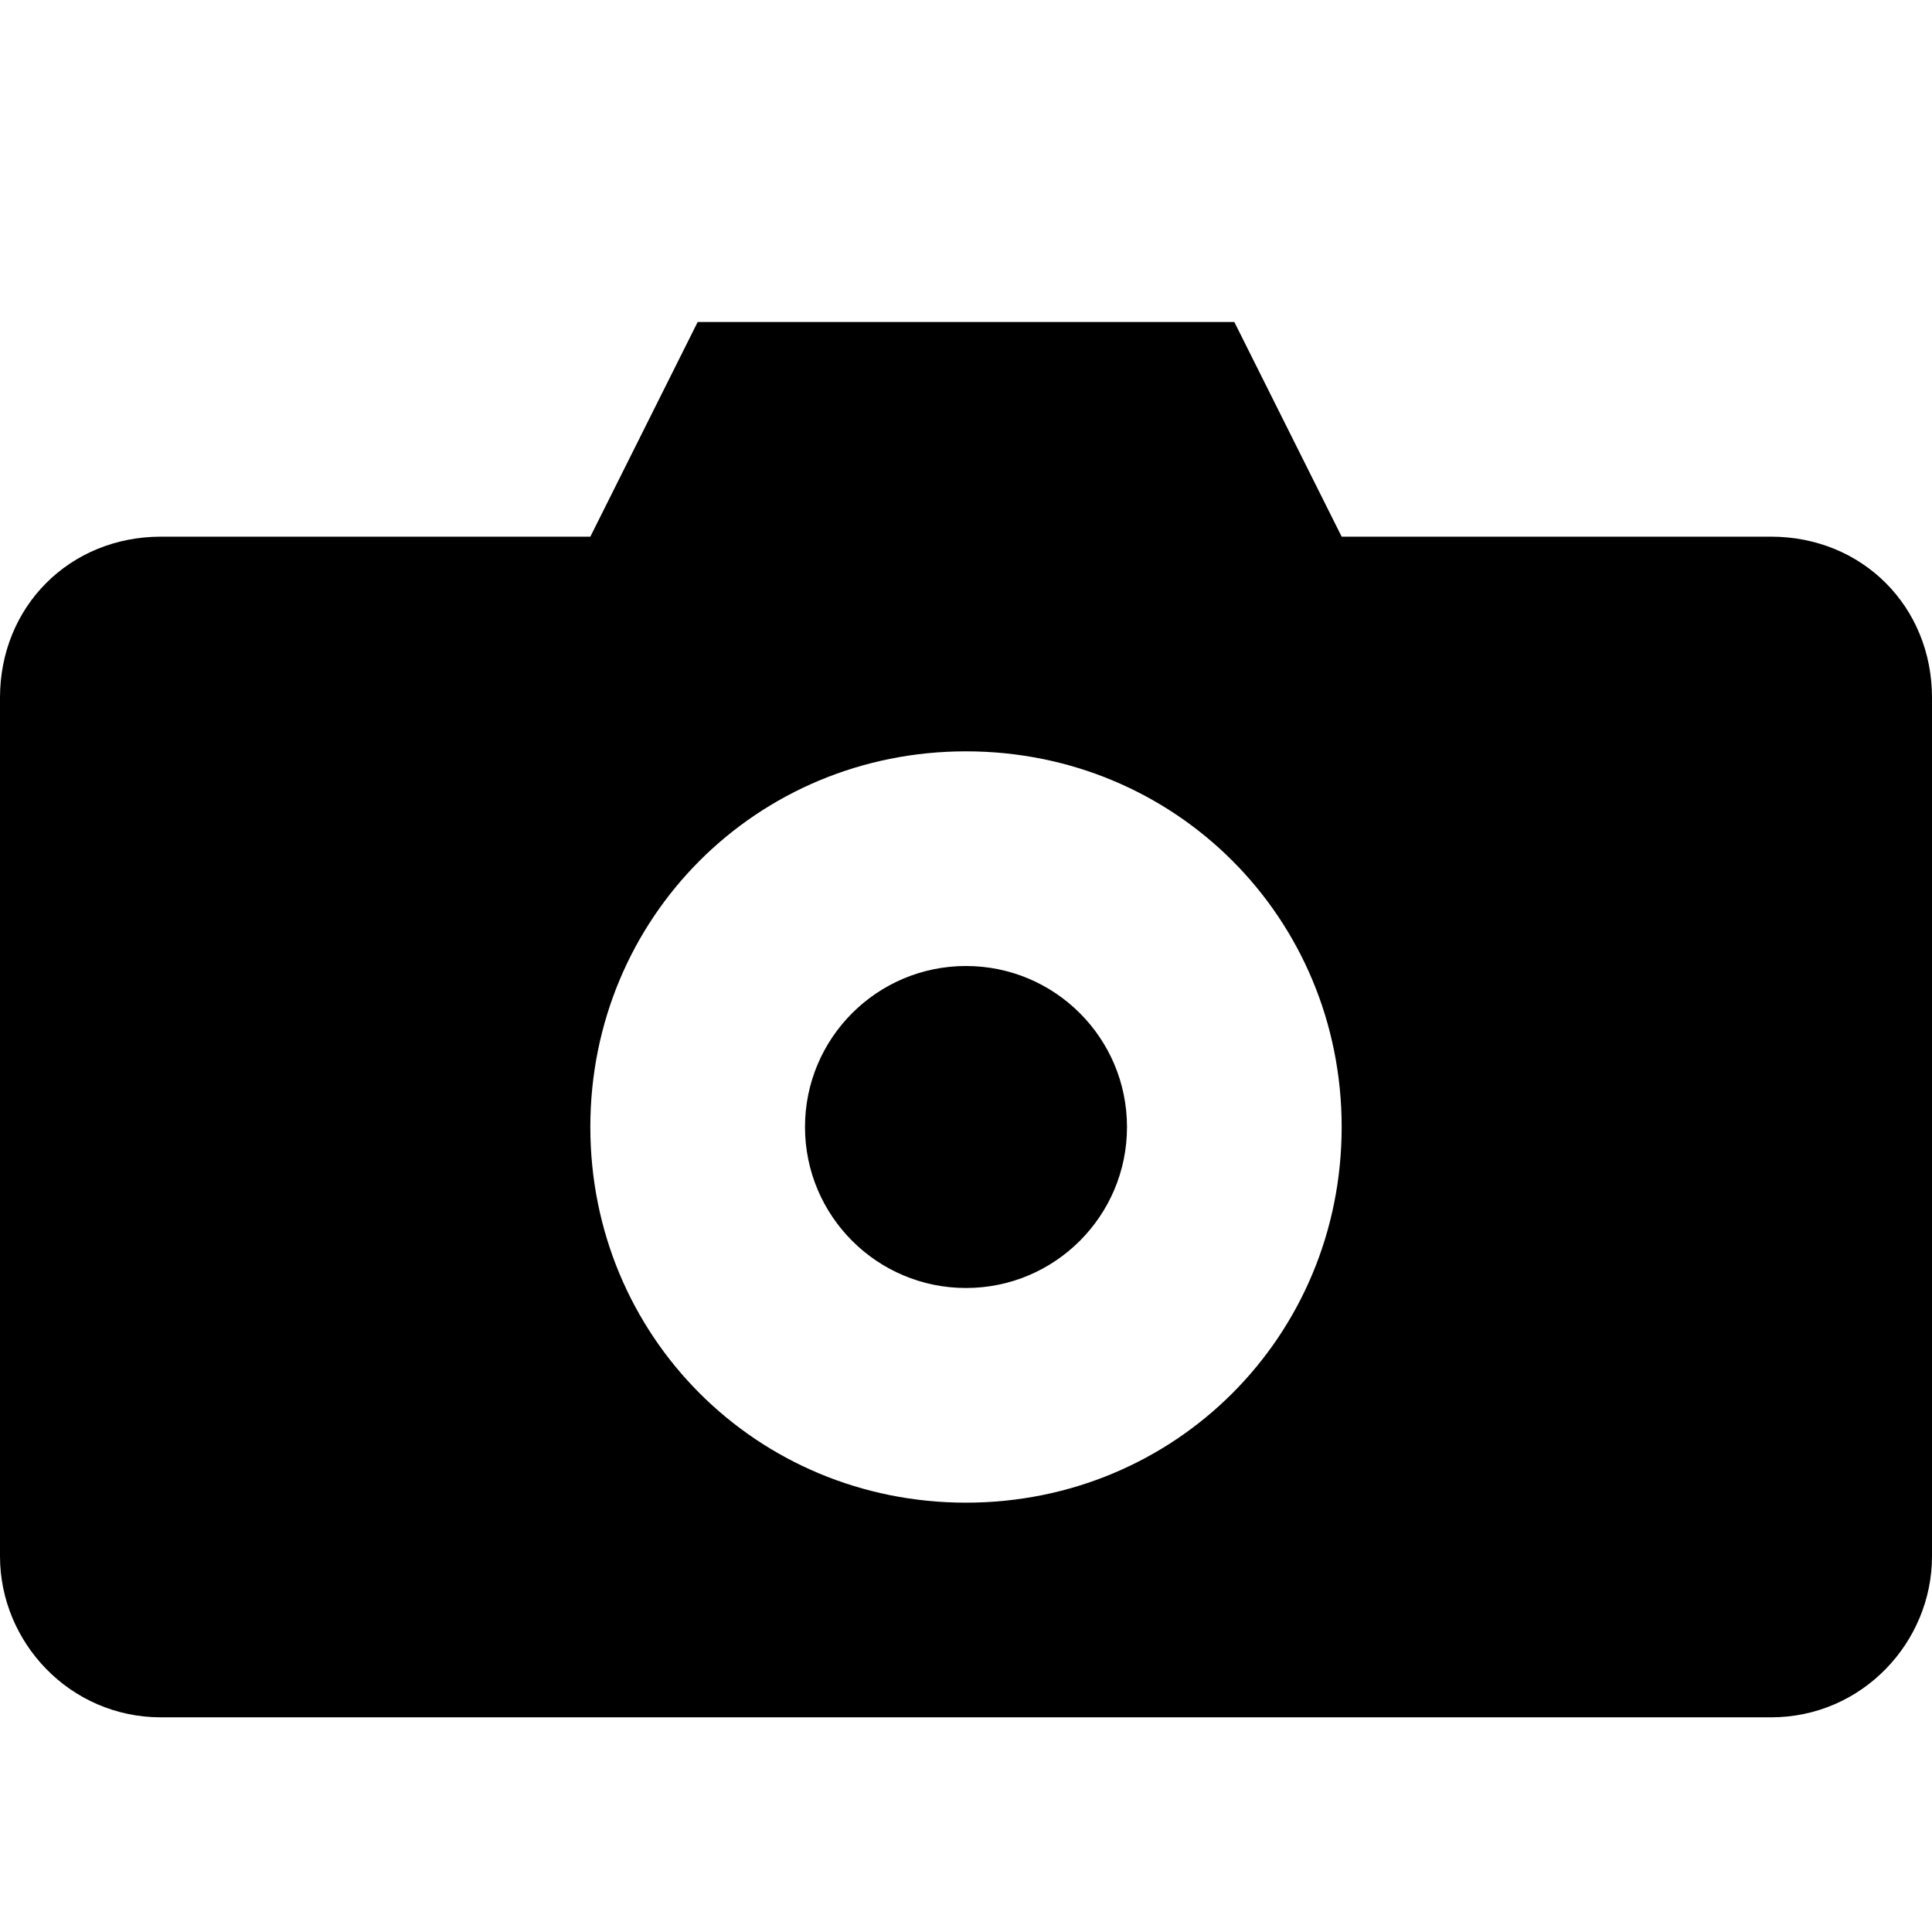 <?xml version="1.0" encoding="utf-8"?><!DOCTYPE svg PUBLIC "-//W3C//DTD SVG 1.1//EN" "http://www.w3.org/Graphics/SVG/1.1/DTD/svg11.dtd"><svg xmlns="http://www.w3.org/2000/svg" viewBox="0 0 36 36" width="36" height="36"><circle cx="18" cy="21" r="3"/><path d="M33 10h-8l-2-4H13l-2 4H3c-1.7 0-3 1.3-3 3v16c0 1.6 1.3 3 3 3h30c1.7 0 3-1.4 3-3V13c0-1.7-1.3-3-3-3zM18 28c-3.9 0-7-3.1-7-7s3.1-7 7-7 7 3.1 7 7-3.1 7-7 7z"/></svg>